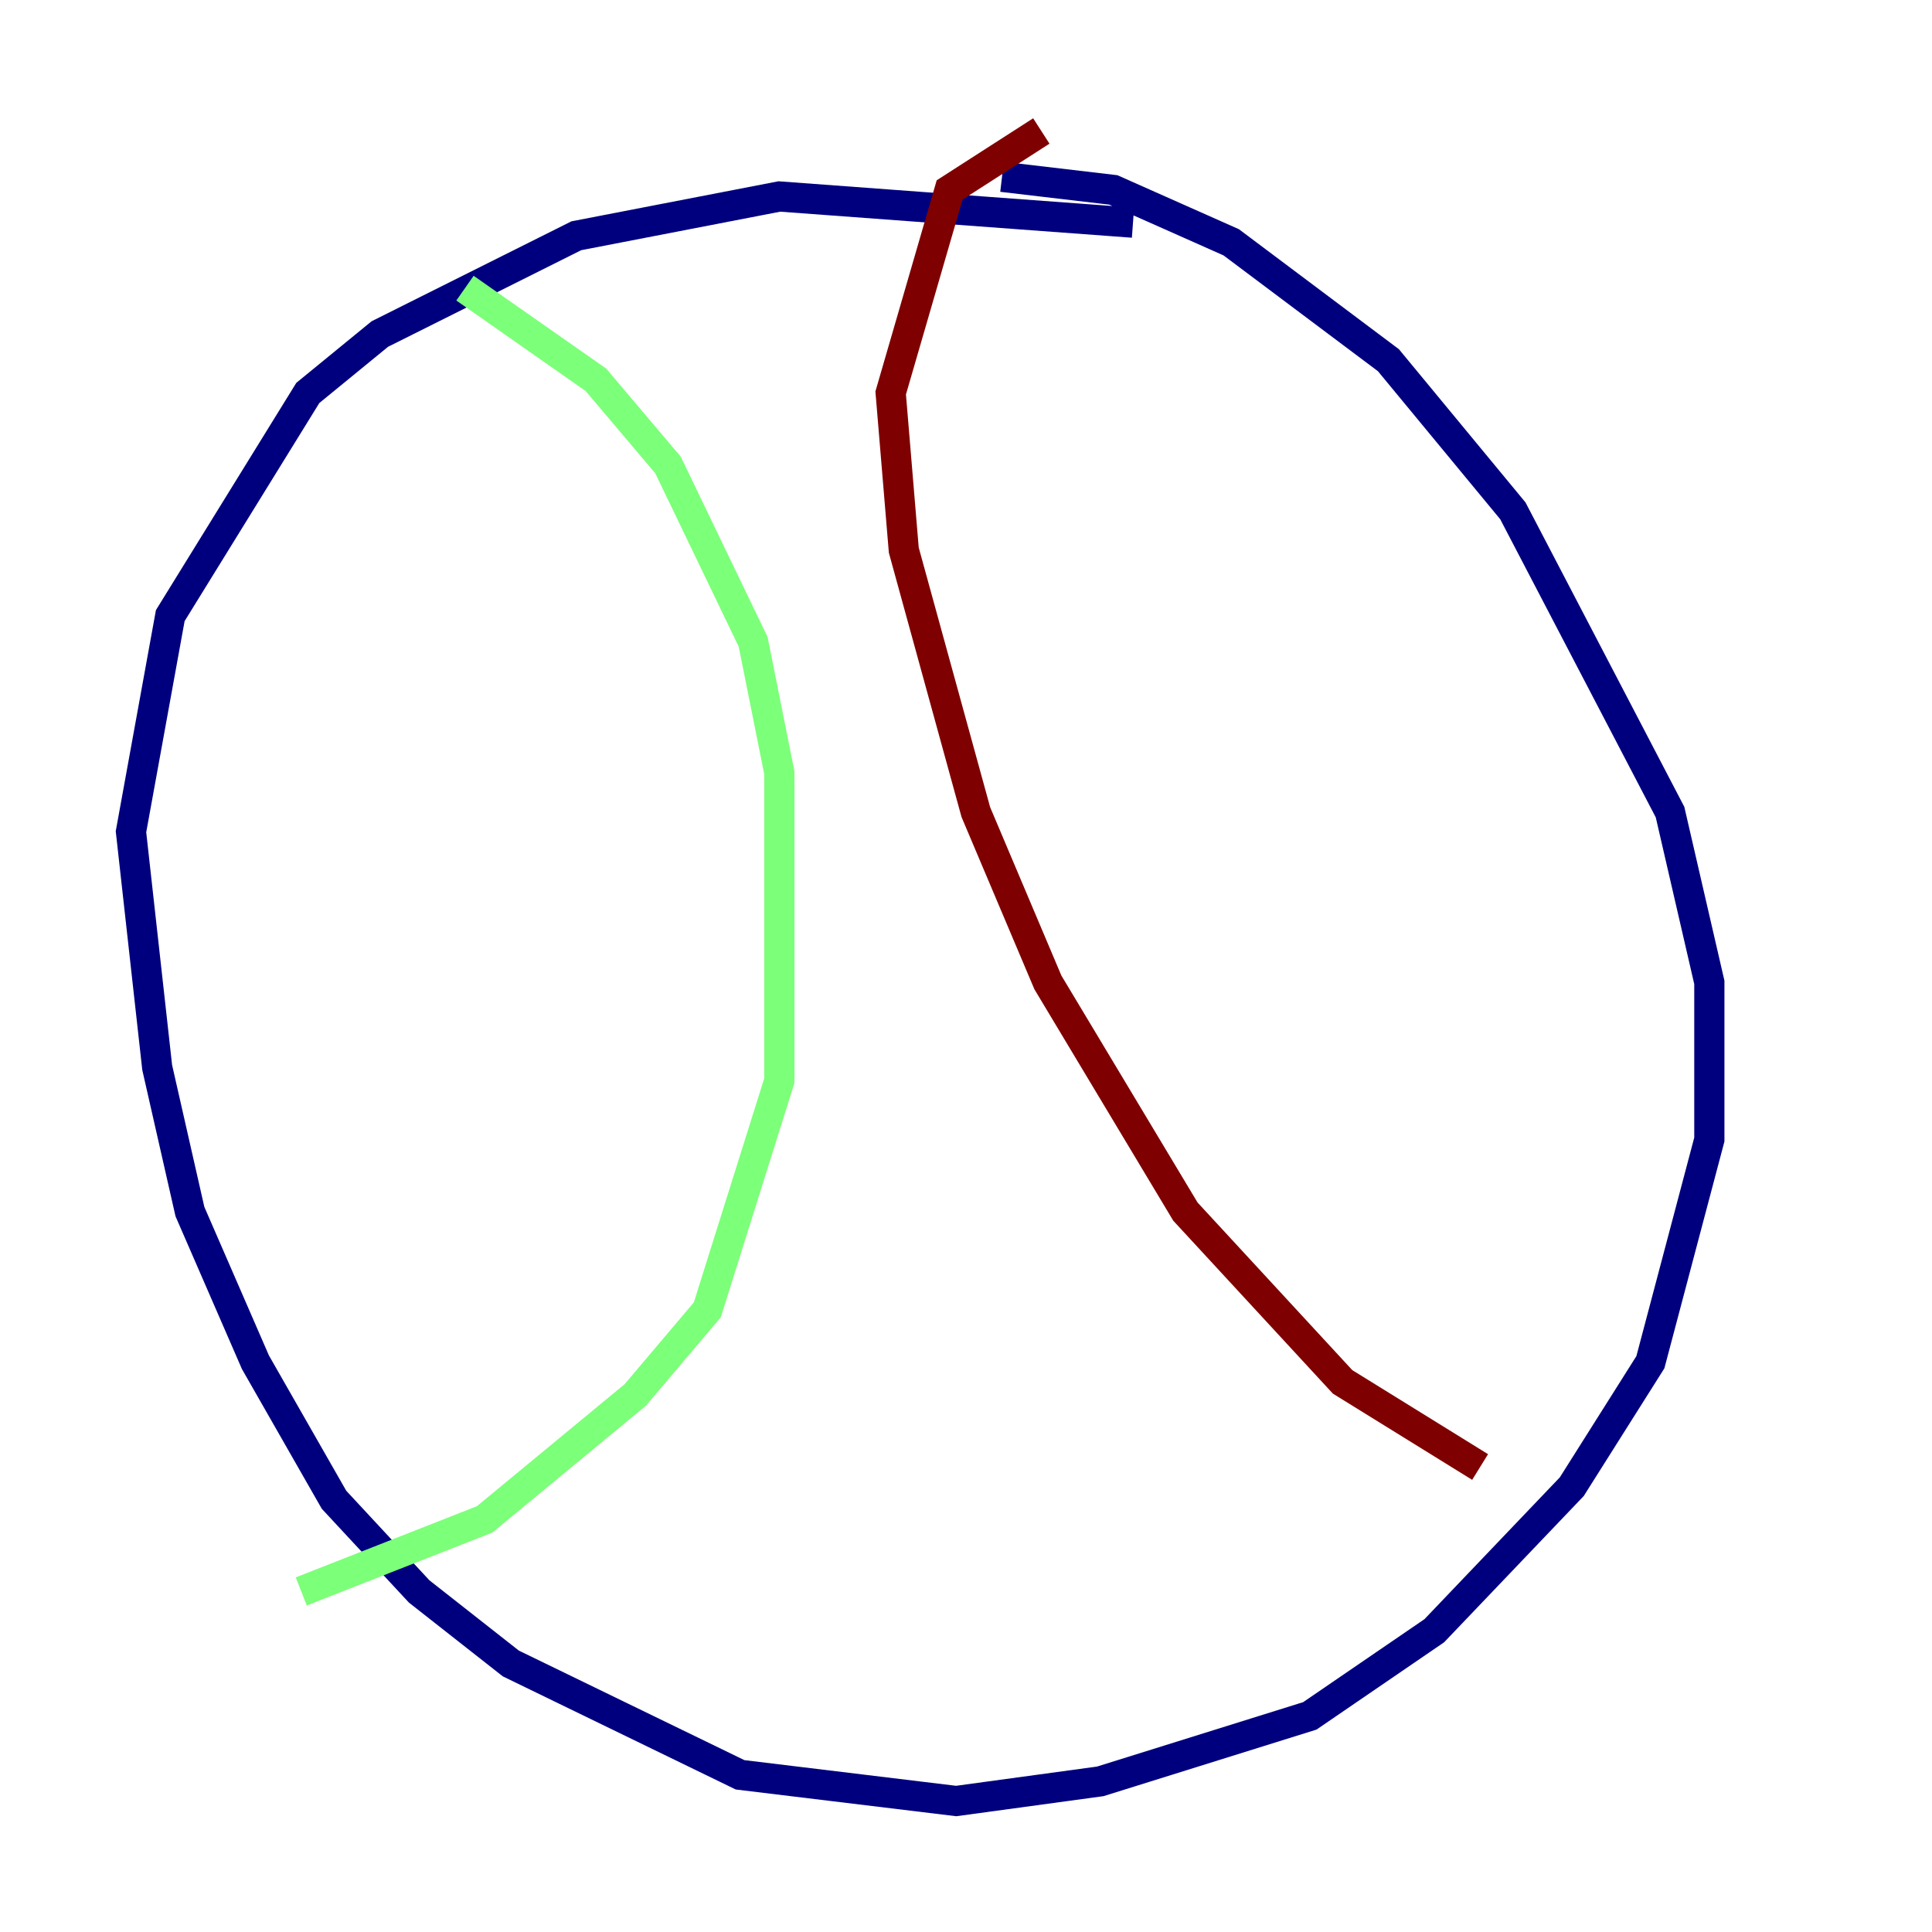 <?xml version="1.0" encoding="utf-8" ?>
<svg baseProfile="tiny" height="128" version="1.2" viewBox="0,0,128,128" width="128" xmlns="http://www.w3.org/2000/svg" xmlns:ev="http://www.w3.org/2001/xml-events" xmlns:xlink="http://www.w3.org/1999/xlink"><defs /><polyline fill="none" points="66.386,11.715 73.763,12.583 81.573,16.054 91.986,23.864 100.231,33.844 110.644,53.803 113.248,65.085 113.248,75.498 109.342,90.251 104.136,98.495 95.024,108.041 86.78,113.681 72.895,118.02 63.349,119.322 49.031,117.586 33.844,110.21 27.77,105.437 22.129,99.363 16.922,90.251 12.583,80.271 10.414,70.725 8.678,55.105 11.281,40.786 20.393,26.034 25.166,22.129 38.183,15.62 51.634,13.017 75.064,14.752" stroke="#00007f" stroke-width="2" /><polyline fill="none" points="30.807,19.091 39.485,25.166 44.258,30.807 49.898,42.522 51.634,51.2 51.634,71.593 46.861,86.78 42.088,92.42 32.108,100.664 19.959,105.437" stroke="#7cff79" stroke-width="2" /><polyline fill="none" points="98.061,97.193 88.949,91.552 78.536,80.271 69.424,65.085 64.651,53.803 59.878,36.447 59.01,26.034 62.915,12.583 68.99,8.678" stroke="#7f0000" stroke-width="2" /></svg>